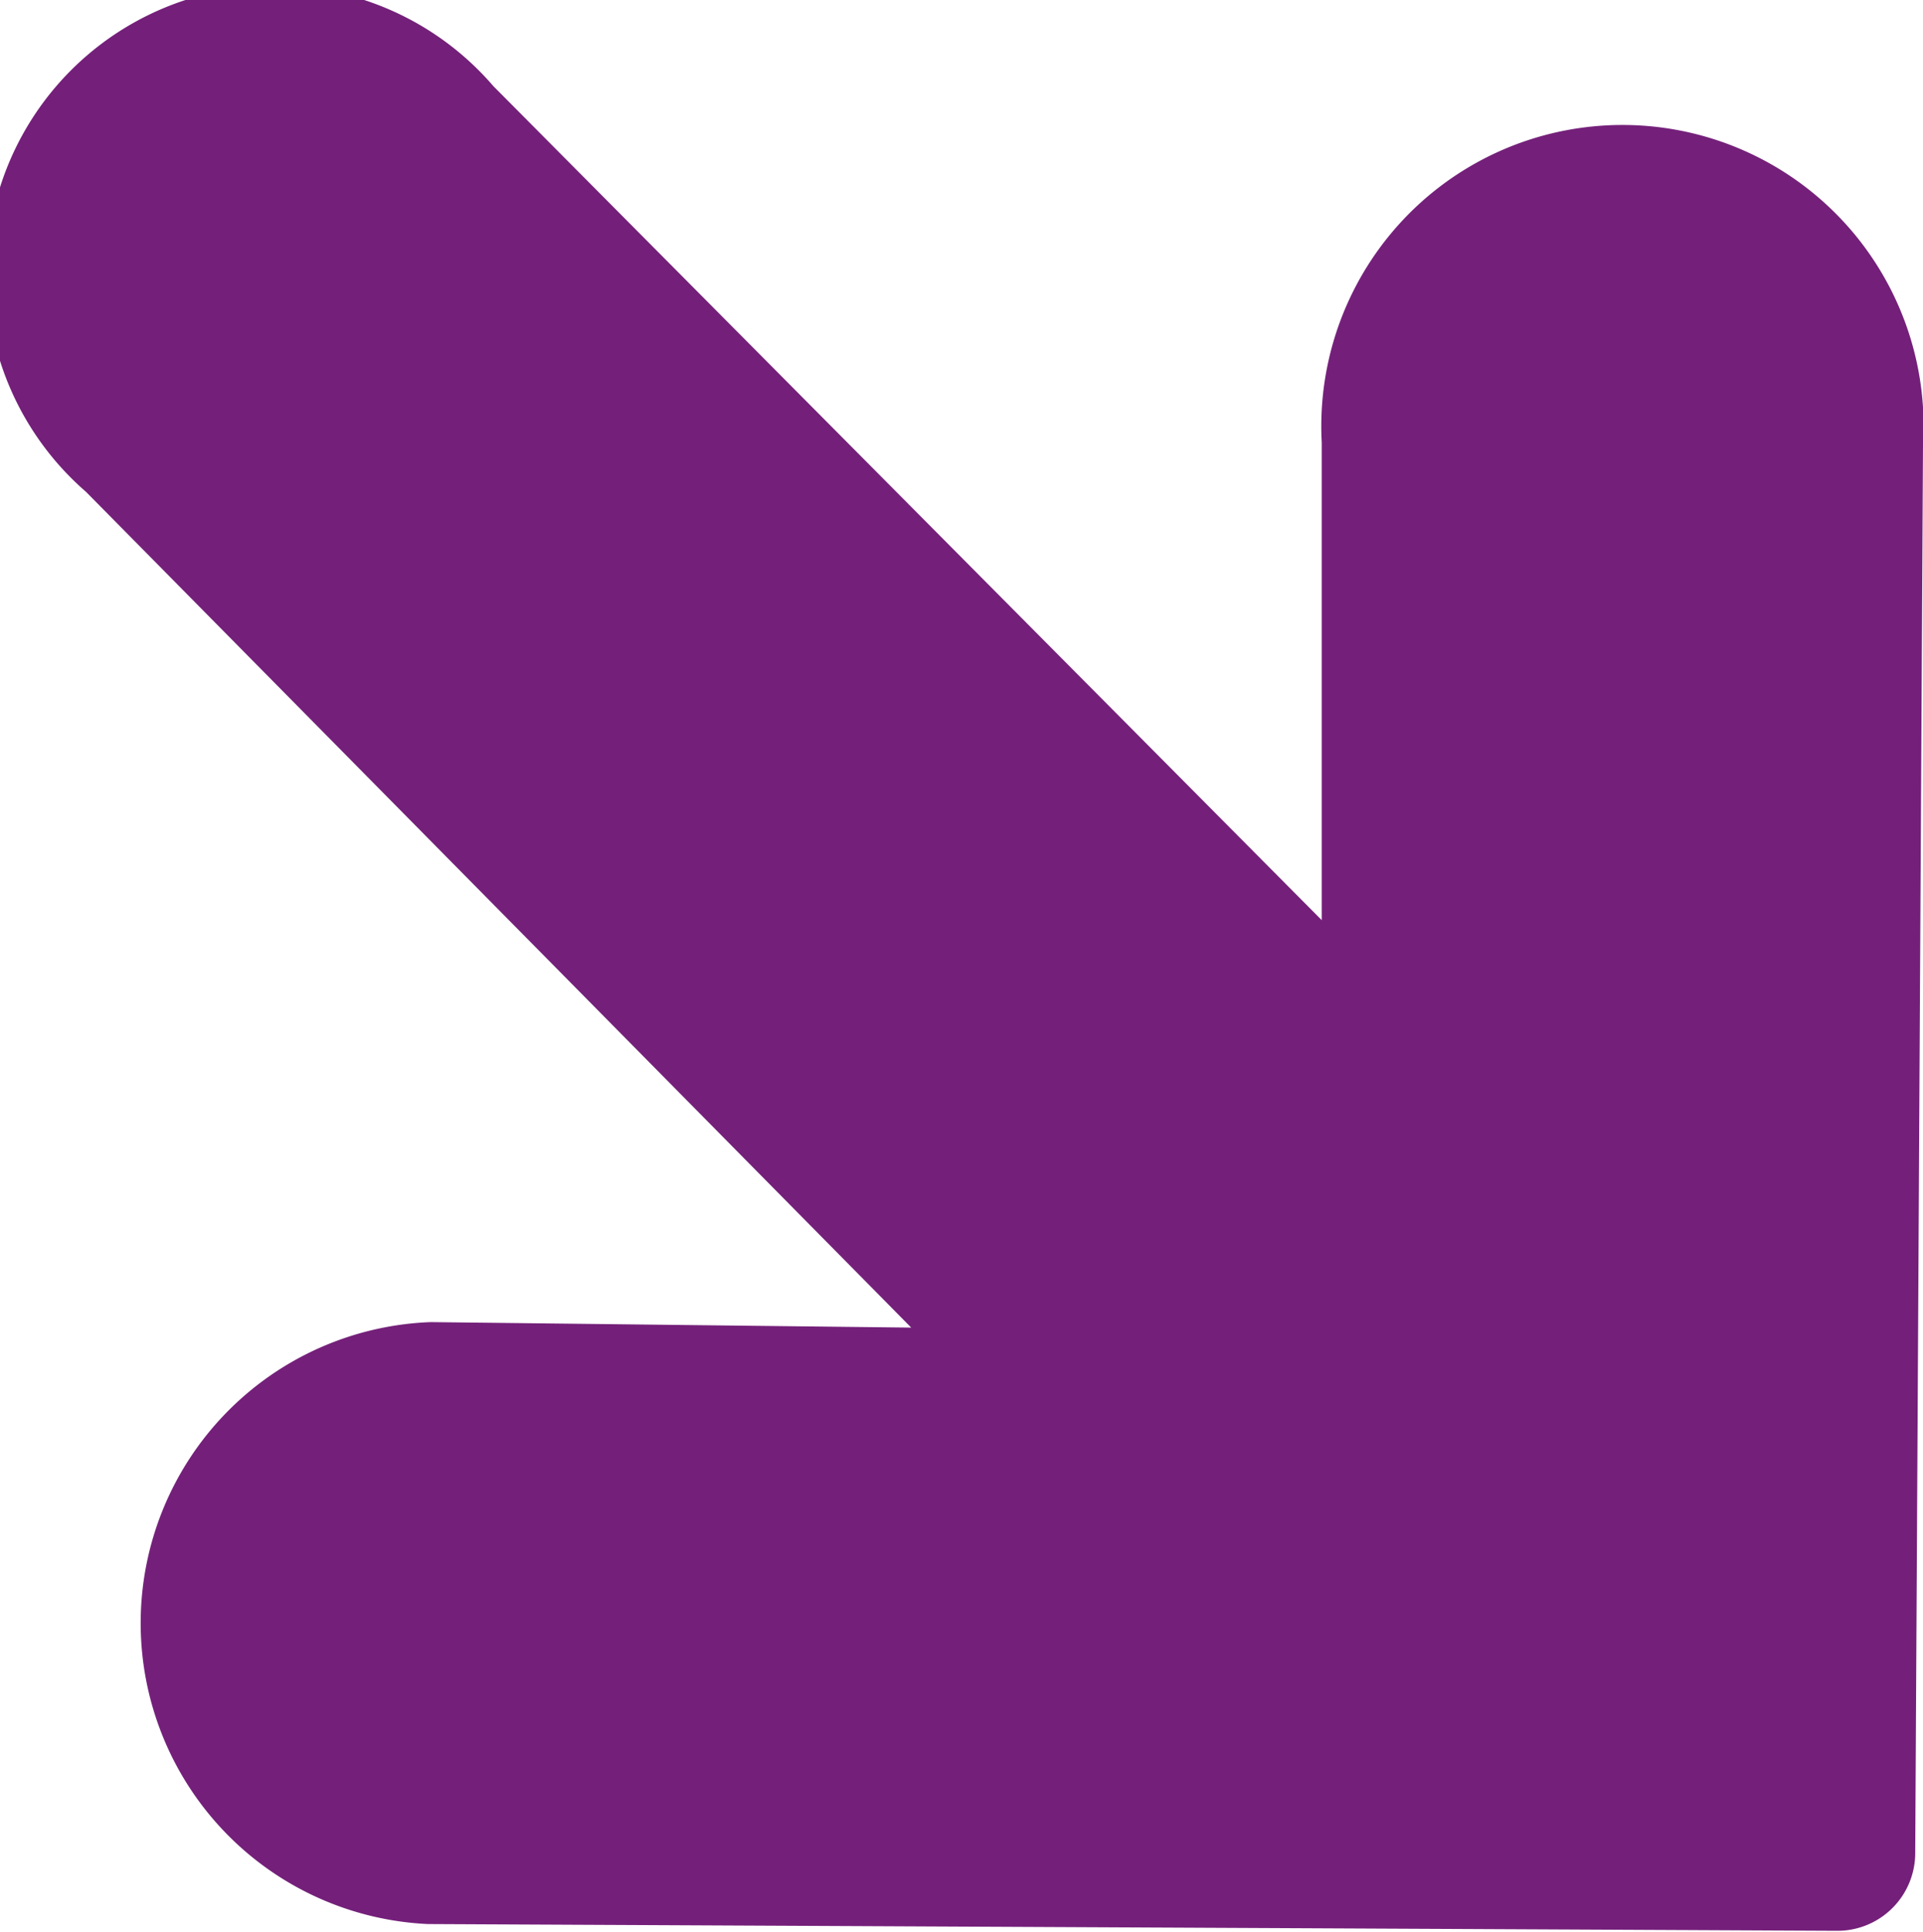 <svg xmlns="http://www.w3.org/2000/svg" viewBox="0 0 37.1 37.26"><defs><style>.cls-1{fill:#74207a;stroke:#74207a;stroke-miterlimit:10;}</style></defs><title>Asset 152</title><g id="Layer_2" data-name="Layer 2"><g id="_1366_x_3620_x_Artboard_1" data-name="1366 x 3620 x Artboard 1"><path class="cls-1" d="M36.6,8.57A5.31,5.31,0,1,0,26,8.52l0,10.44L9.15,2A5.06,5.06,0,1,0,2,9.12l16.79,17L8.32,26a5.31,5.31,0,0,0-.05,10.61l27.18.13a1,1,0,0,0,1-1Z"/></g></g></svg>
